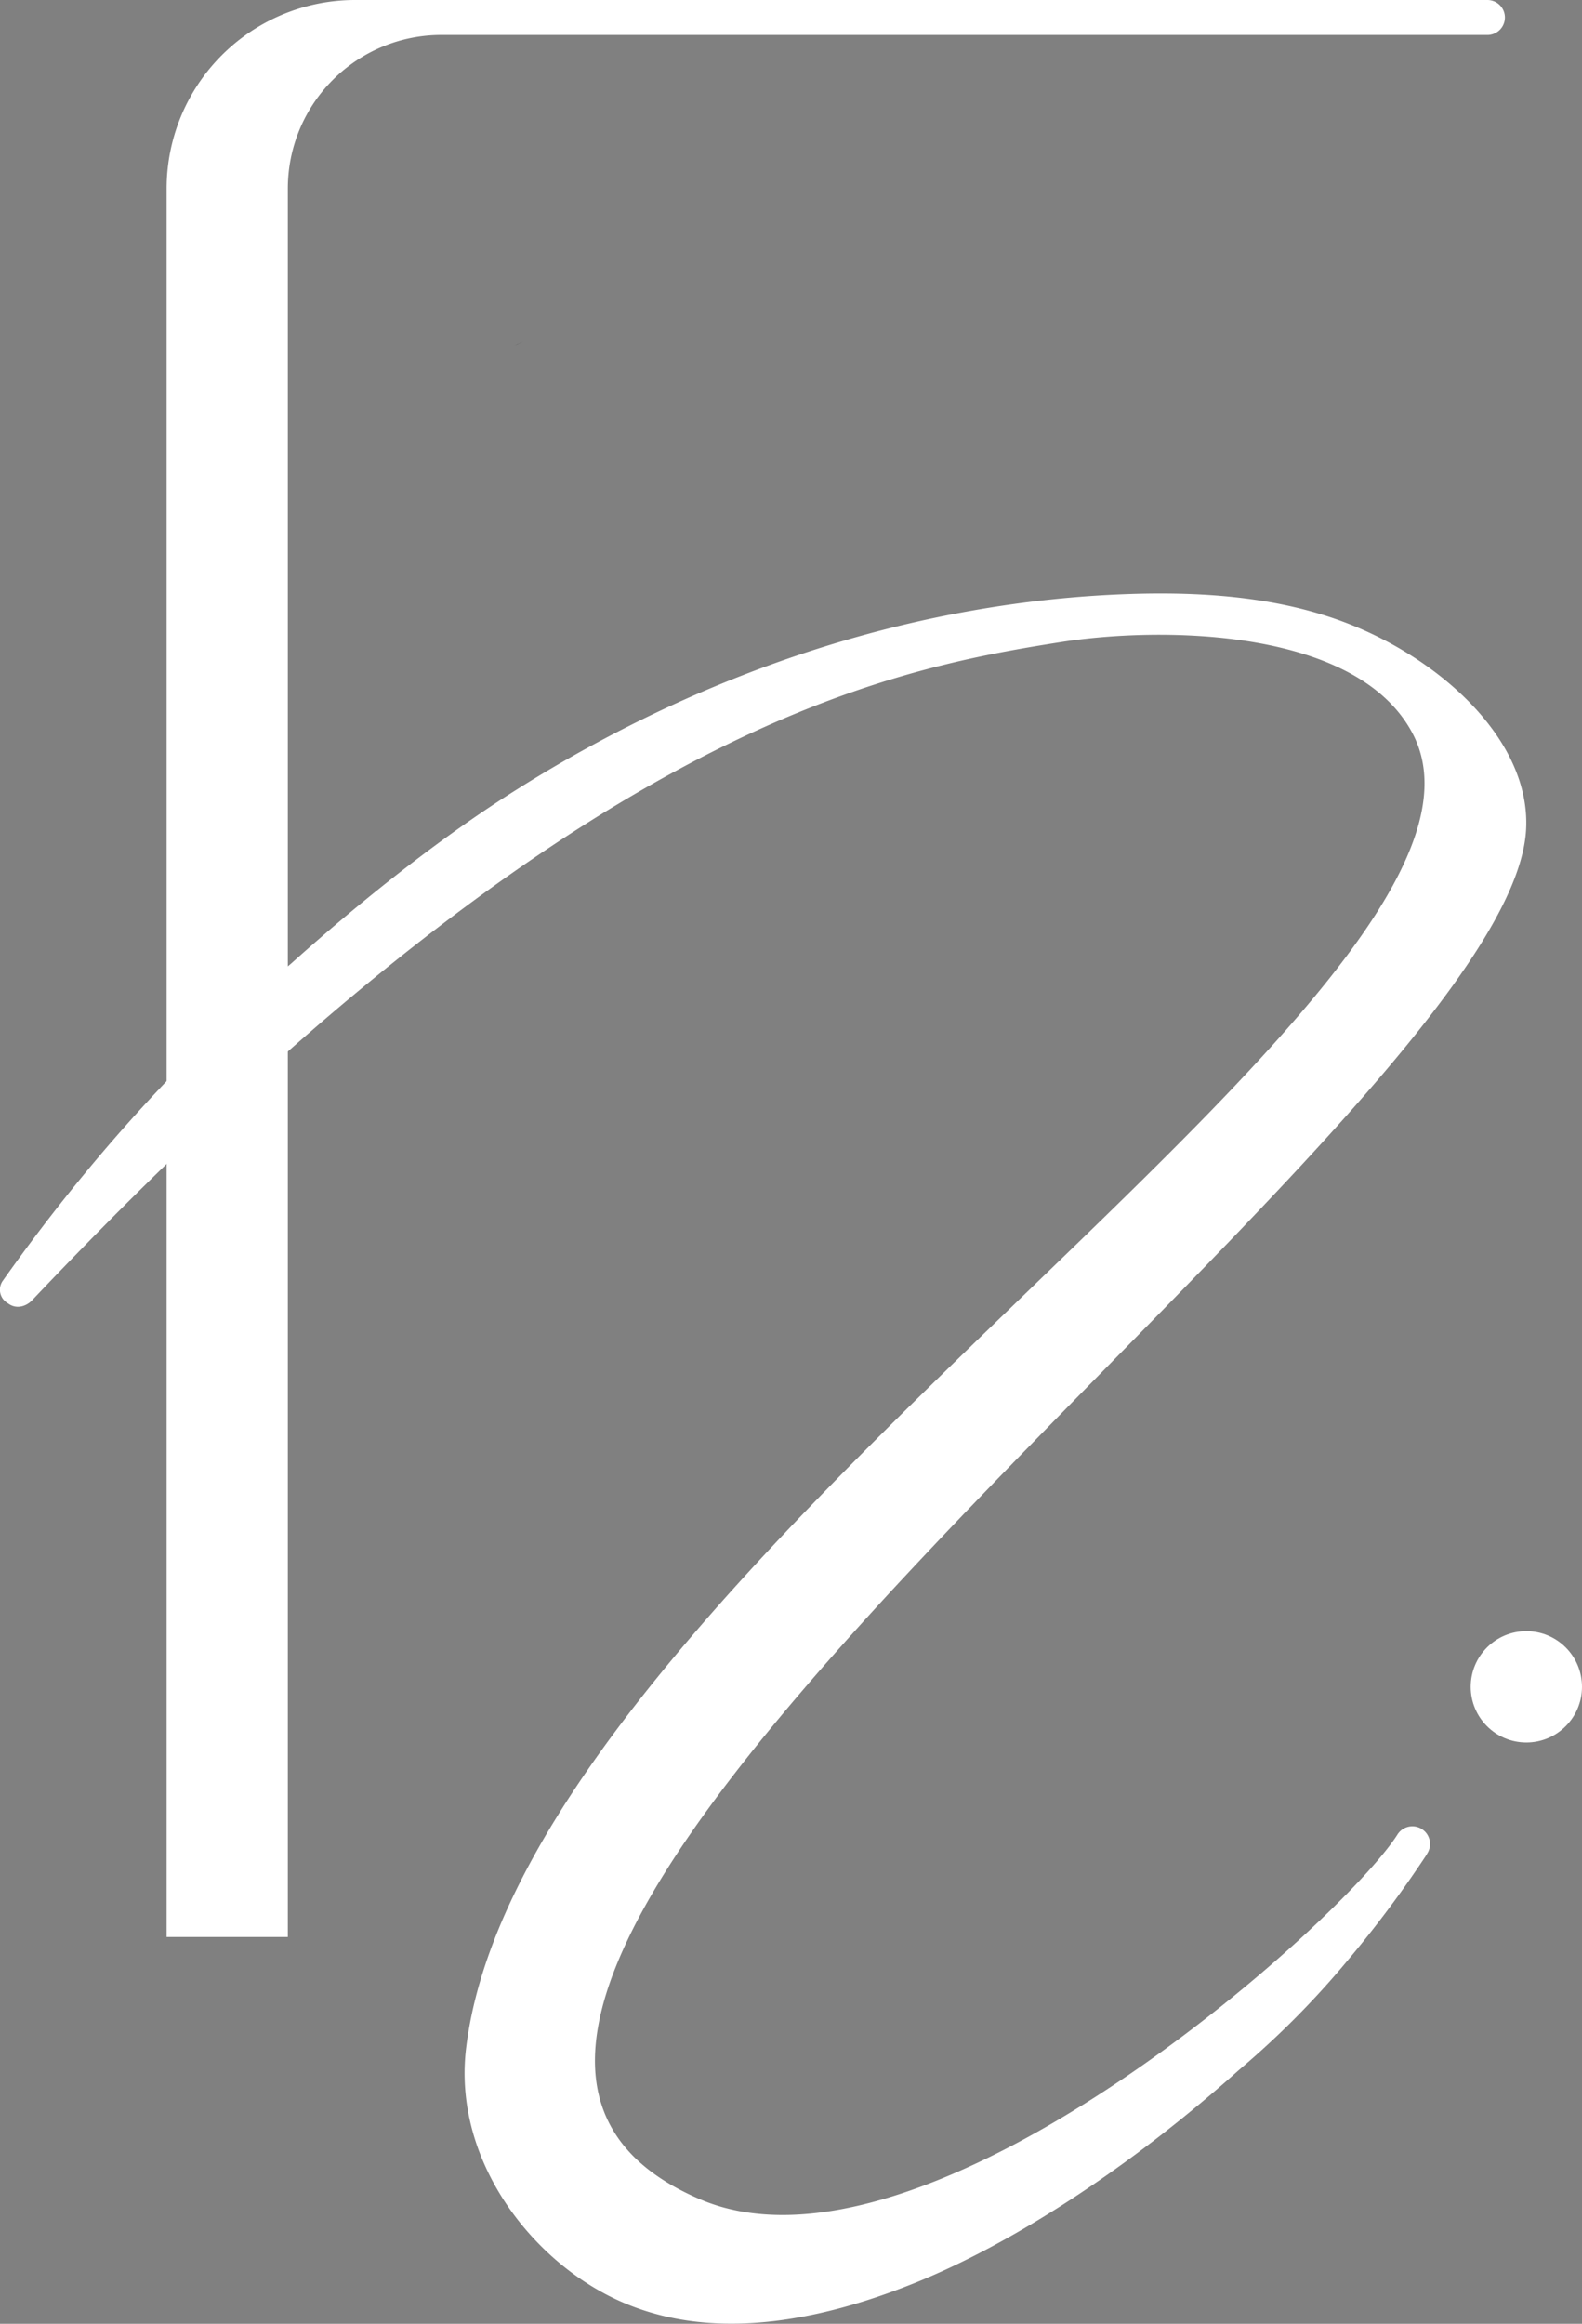 <svg id="Capa_5" data-name="Capa 5" xmlns="http://www.w3.org/2000/svg" viewBox="0 0 498.09 731.13"><rect x="0" y="0" width="498.09" height="731.13" fill="#808080" stroke="none"/><defs><style>.cls-1,.cls-2{fill:none;stroke-linecap:round;stroke-miterlimit:10;stroke-width:11px;}.cls-1{stroke:#000;}.cls-2{stroke:#fff;}.cls-3{fill:#fff;}</style></defs><path class="cls-1" d="M731.49,640.69" transform="translate(-332.95 -190.23)"/><path class="cls-2" d="M774.12,195.73H444.72a53.82,53.82,0,0,0-53.81,53.81V794.16h27.16V249.54a53.81,53.81,0,0,1,53.81-53.81H801.27" transform="translate(-332.95 -190.23)"/><path class="cls-1" d="M467,632.63" transform="translate(-332.95 -190.23)"/><path d="M495.05,298.93s1.09-.54,2.64-1.23C496,298.49,495.12,298.93,495.05,298.93Z" transform="translate(-332.95 -190.23)"/><path class="cls-3" d="M782.21,773.63a356.08,356.08,0,0,1-25.05,33.52,274.51,274.51,0,0,1-33.71,34l-.66.57c-33.58,30-70.7,54.37-102.33,67-21,8.4-40.11,12.6-57.24,12.6q-21.51,0-38.73-8.83c-26.47-13.6-48.81-44.39-44.79-77.83,18-149.68,341.06-334.56,297.77-414.1-18.19-33.42-80.66-33-110.3-28.34-57.19,8.95-154,27.73-324,207-2,2.14-5.05,2.93-7.47,1.24L335,600a4.85,4.85,0,0,1-1.19-6.77c26.9-38,57.43-71.59,90.85-99.88,24.74-22.17,49.24-41.06,71.05-54.75,60.57-38.15,127.49-59.42,193.52-61.5,31.84-1,56.12,3.1,76.41,12.93,26.4,12.75,49.22,36.09,47.79,61.3-5.35,94.12-409.13,366.9-260.2,430.8,70.81,30.38,201.68-86.69,219.6-114.53a5.56,5.56,0,1,1,9.35,6Z" transform="translate(-332.95 -190.23)"/><path class="cls-3" d="M421,232c-4.84,10.32-2.93,35.27-2.93,35.27V794.16H390.92c-1.8-283.33-1.12-490.17,0-534,.28-10.87,1.26-35.72,18.52-51.18,11.1-9.94,25.11-12.58,35.29-13.21C444.73,195.73,425.84,221.68,421,232Z" transform="translate(-332.95 -190.23)"/><circle class="cls-3" cx="480.57" cy="530.72" r="17.52"/></svg>
